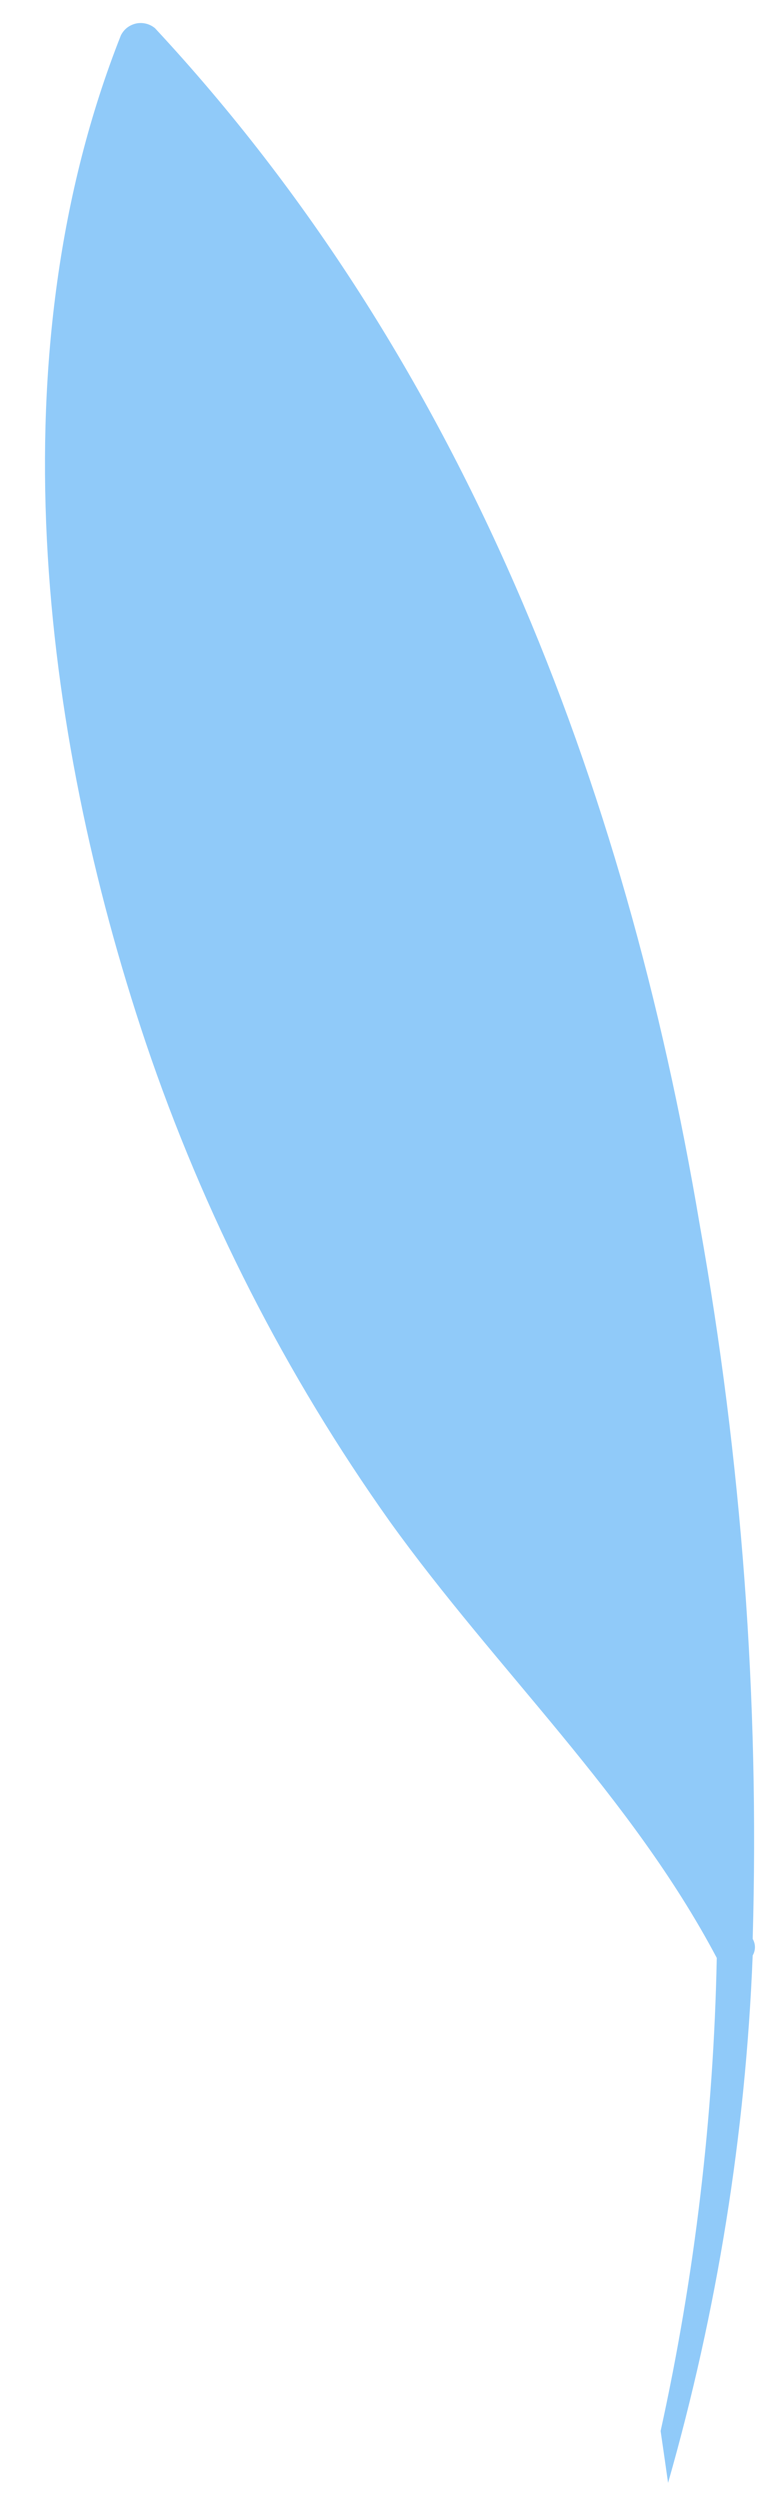 <?xml version="1.0" encoding="UTF-8" standalone="no"?><svg width='16' height='51' viewBox='0 0 16 51' fill='none' xmlns='http://www.w3.org/2000/svg'>
<path d='M14.628 39.943C14.563 43.19 14.179 46.423 13.482 49.594C13.533 49.945 13.583 50.289 13.634 50.652C14.636 47.147 15.216 43.535 15.361 39.892C15.391 39.841 15.407 39.783 15.407 39.723C15.407 39.664 15.391 39.606 15.361 39.555V39.555C15.5 34.67 15.137 29.784 14.278 24.973C12.762 15.965 9.443 7.327 3.162 0.574C3.109 0.531 3.047 0.499 2.981 0.483C2.915 0.467 2.846 0.465 2.779 0.479C2.712 0.494 2.649 0.523 2.595 0.564C2.541 0.606 2.498 0.66 2.467 0.721C-0.081 7.161 0.817 14.85 2.977 21.278C4.153 24.759 5.831 28.049 7.958 31.044C10.131 34.07 12.876 36.631 14.628 39.943Z' fill='#90CAF9'/>
</svg>
